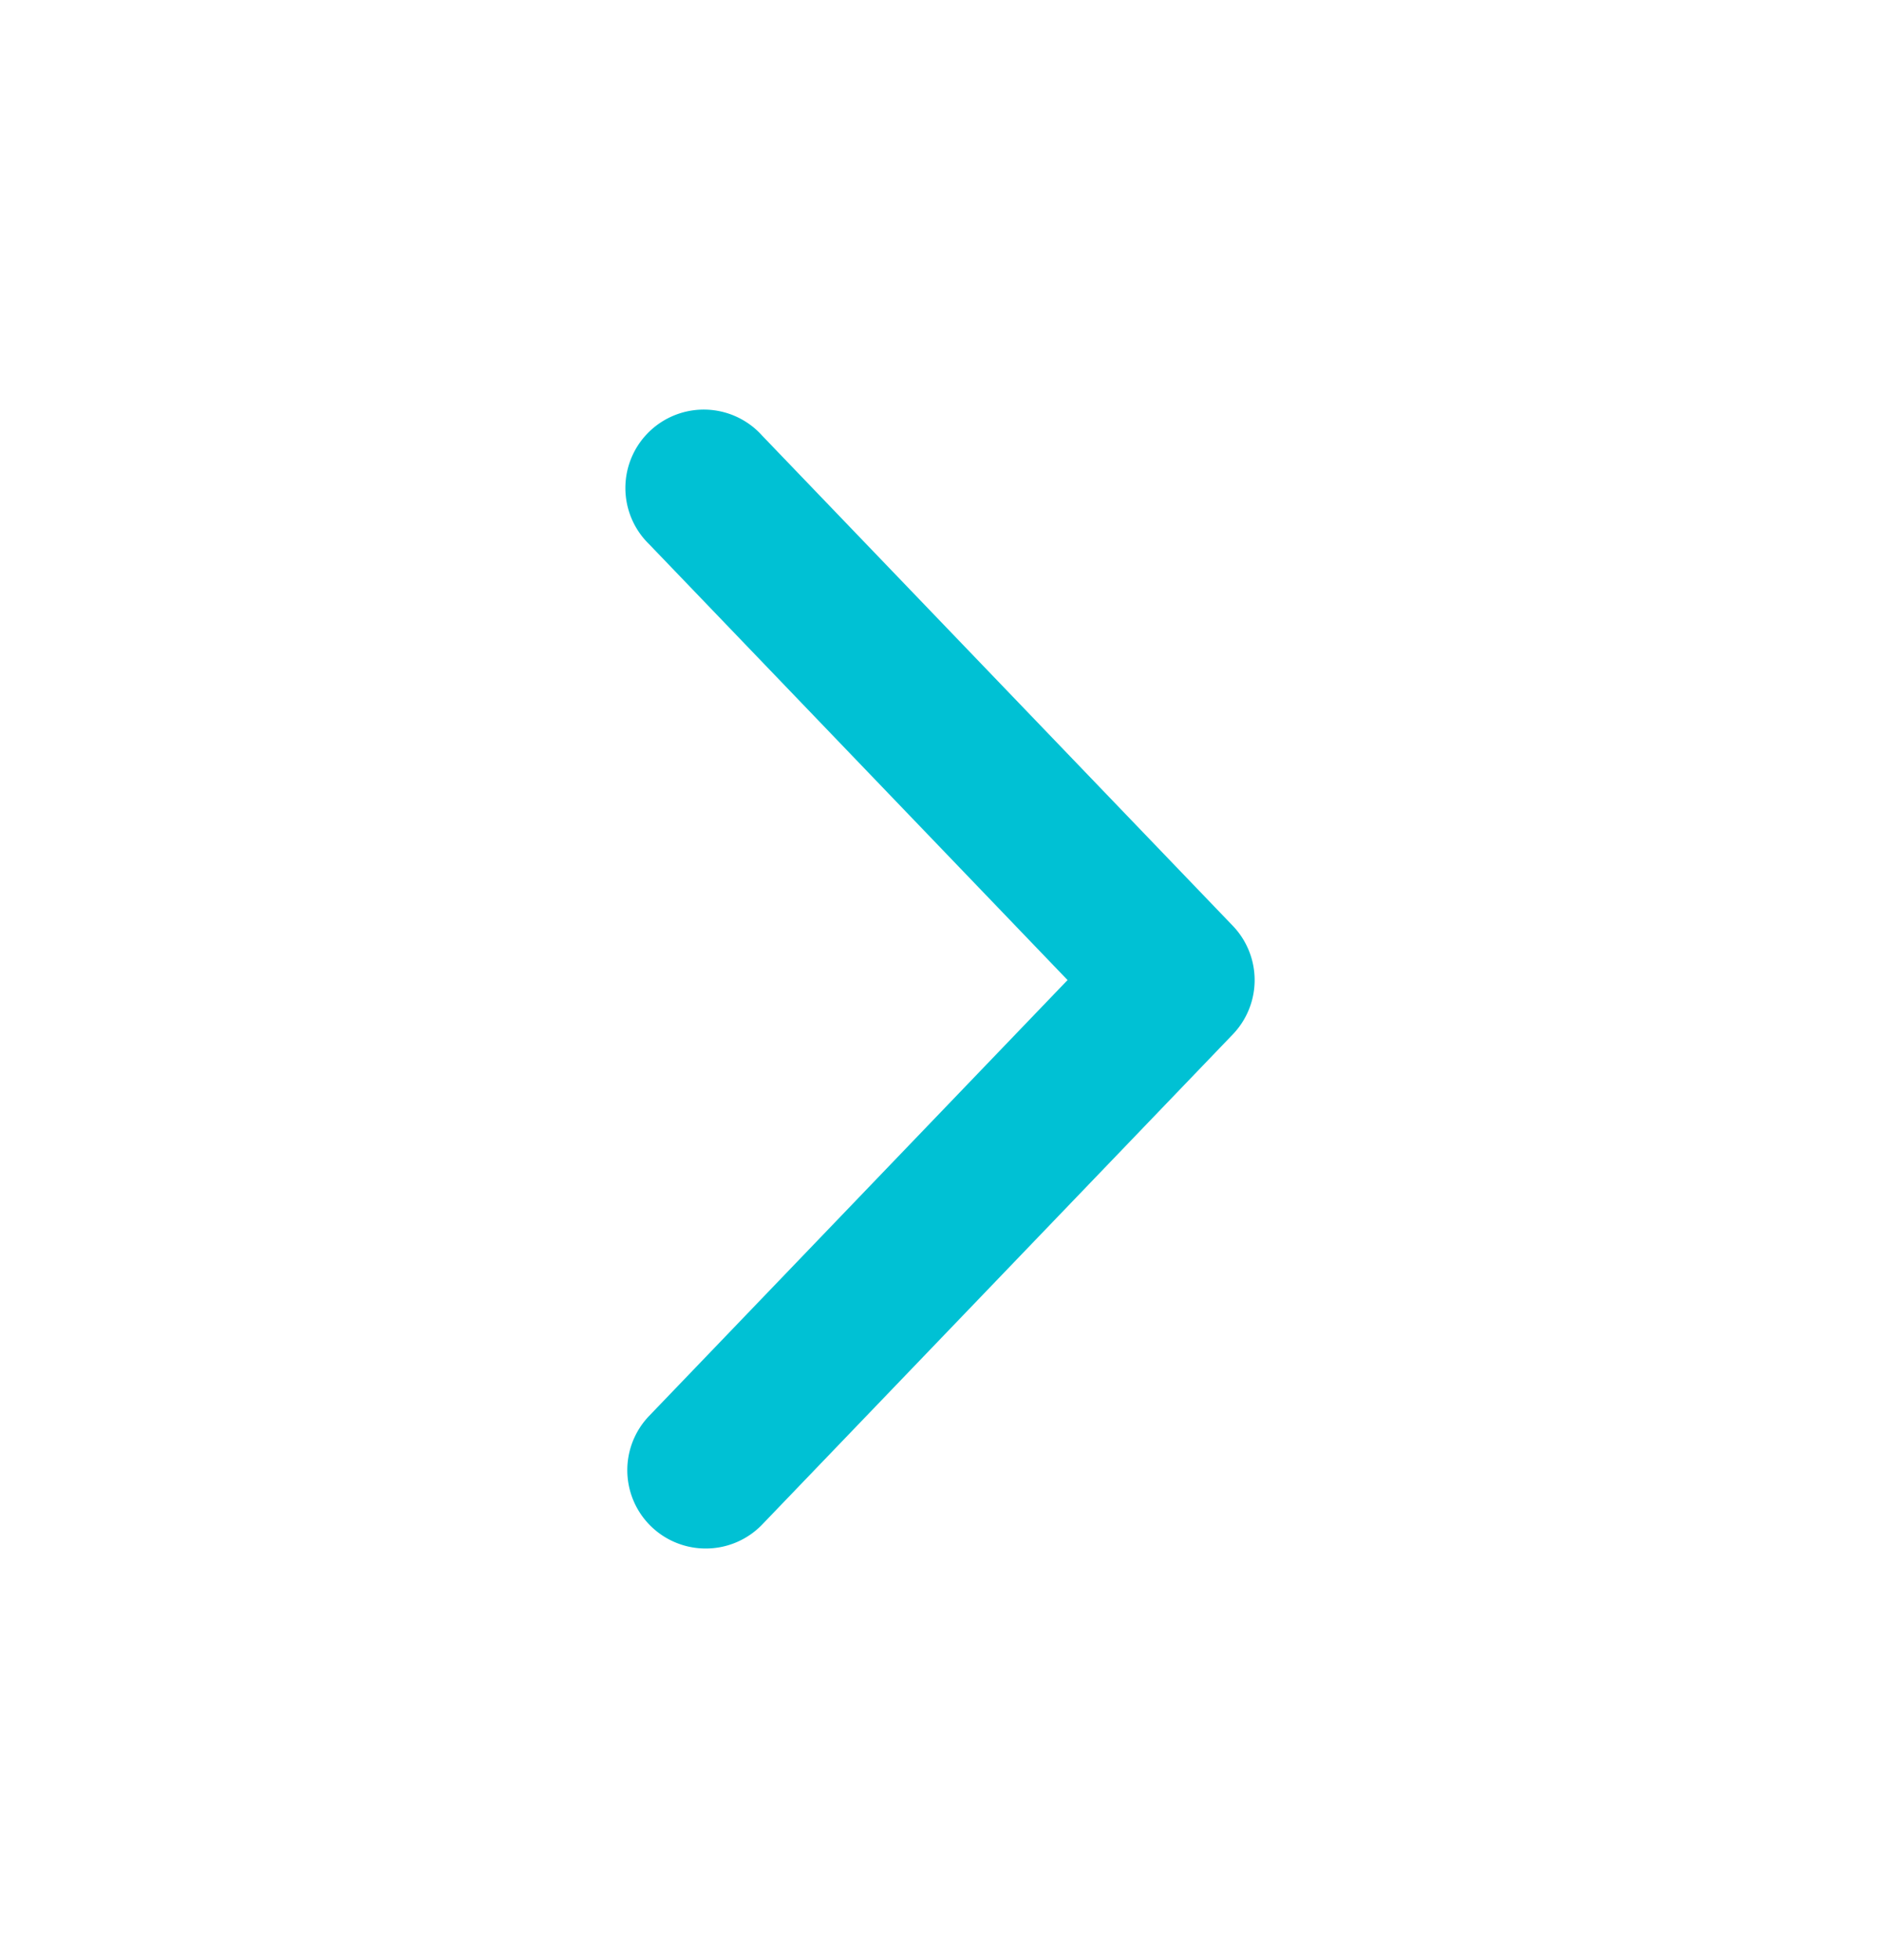 <?xml version="1.0" encoding="UTF-8" standalone="no"?>
<svg
   width="24"
   height="25"
   viewBox="0 0 24 25"
   version="1.1"
   id="svg134"
   sodipodi:docname="breadcrumbs_light.svg"
   inkscape:version="1.2.1 (9c6d41e4, 2022-07-14)"
   xmlns:inkscape="http://www.inkscape.org/namespaces/inkscape"
   xmlns:sodipodi="http://sodipodi.sourceforge.net/DTD/sodipodi-0.dtd"
   xmlns="http://www.w3.org/2000/svg"
   xmlns:svg="http://www.w3.org/2000/svg">
  <defs
     id="defs138" />
  <sodipodi:namedview
     id="namedview136"
     pagecolor="#505050"
     bordercolor="#eeeeee"
     borderopacity="1"
     inkscape:showpageshadow="0"
     inkscape:pageopacity="0"
     inkscape:pagecheckerboard="0"
     inkscape:deskcolor="#505050"
     showgrid="false"
     inkscape:zoom="41.08"
     inkscape:cx="4.2234664"
     inkscape:cy="12.5"
     inkscape:window-width="1390"
     inkscape:window-height="1205"
     inkscape:window-x="0"
     inkscape:window-y="25"
     inkscape:window-maximized="0"
     inkscape:current-layer="svg134" />
  <path
     d="M9 19.75a.999.999 0 01-.721-1.692l5.335-5.558-5.335-5.558a1 1 0 111.442-1.384l6 6.25a1 1 0 010 1.385l-6 6.25A.997.997 0 019 19.75z"
     id="path132"
     style="fill:#00c1d4;fill-opacity:1" />
</svg>
